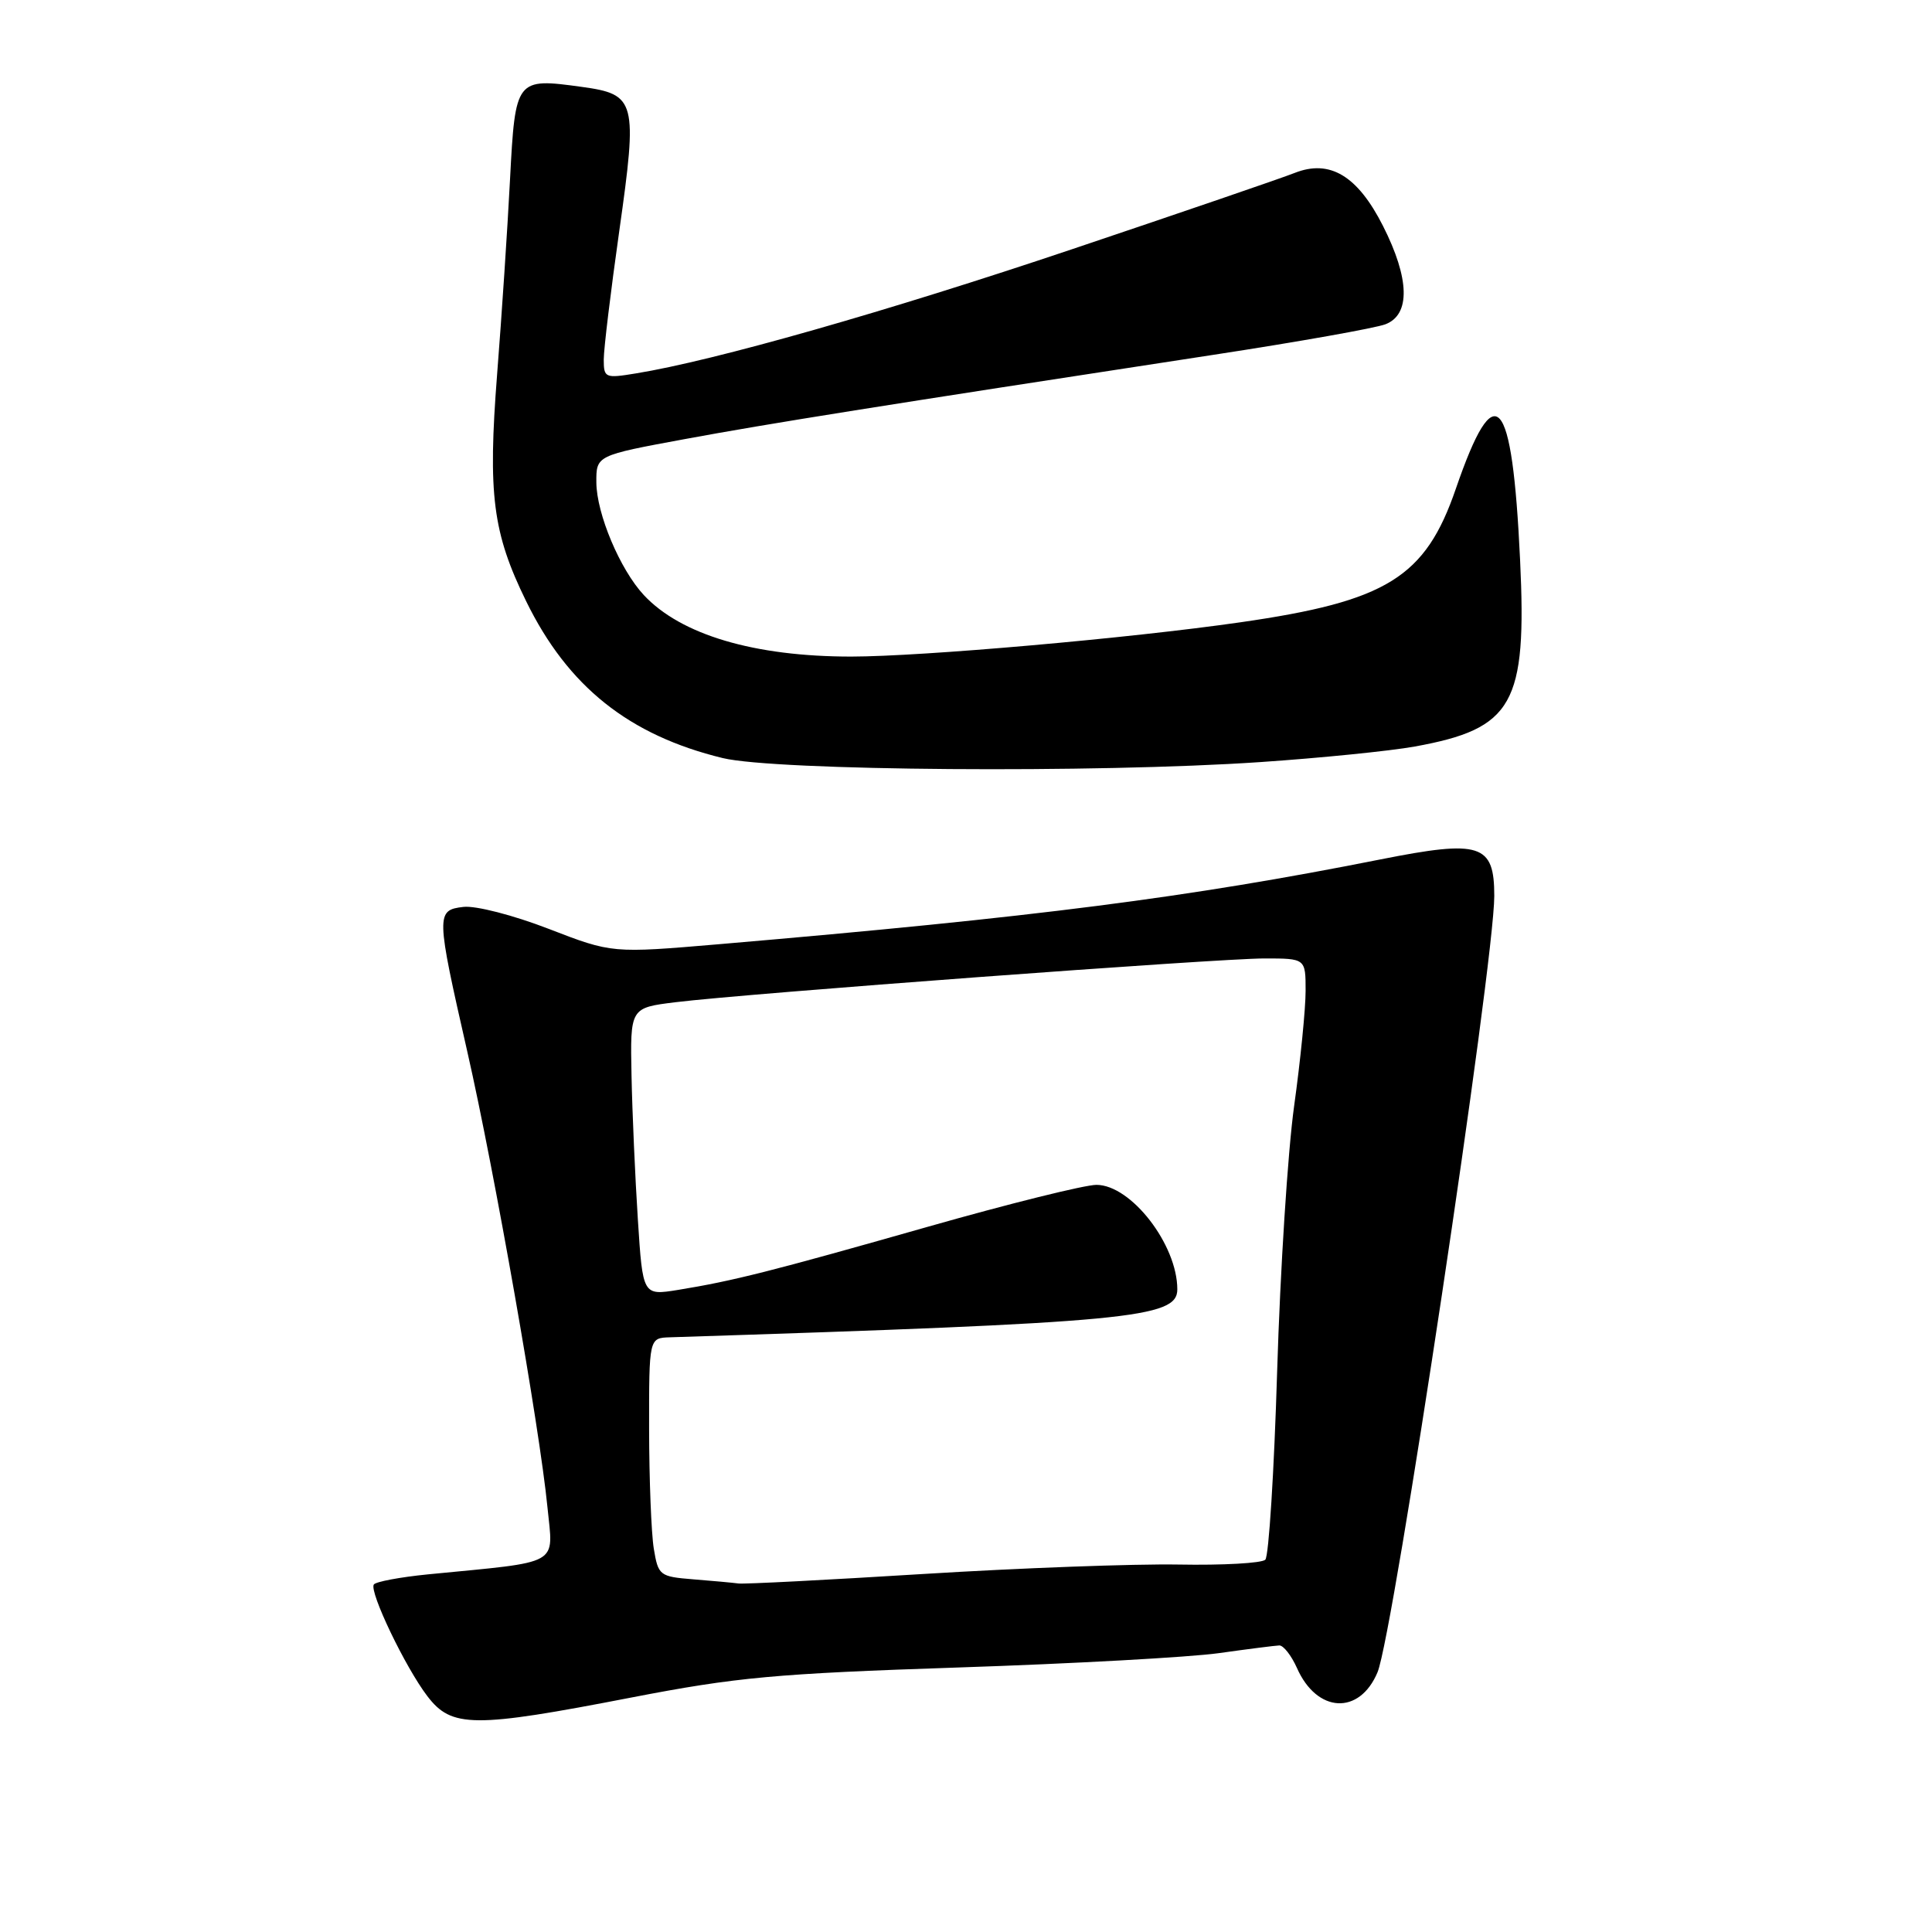 <?xml version="1.0" encoding="UTF-8" standalone="no"?>
<!DOCTYPE svg PUBLIC "-//W3C//DTD SVG 1.1//EN" "http://www.w3.org/Graphics/SVG/1.1/DTD/svg11.dtd" >
<svg xmlns="http://www.w3.org/2000/svg" xmlns:xlink="http://www.w3.org/1999/xlink" version="1.1" viewBox="0 0 256 256">
 <g >
 <path fill="currentColor"
d=" M 83.66 224.93 C 97.62 222.23 102.76 221.76 127.00 220.95 C 142.12 220.45 157.65 219.59 161.50 219.05 C 165.35 218.51 168.95 218.05 169.51 218.03 C 170.06 218.01 171.11 219.36 171.85 221.01 C 174.49 227.00 180.14 227.30 182.53 221.58 C 184.63 216.56 197.99 127.69 198.00 118.73 C 198.00 111.82 196.19 111.24 182.90 113.88 C 157.48 118.93 137.29 121.52 95.30 125.11 C 81.10 126.32 81.10 126.32 72.71 123.08 C 68.03 121.27 63.03 119.98 61.41 120.17 C 57.75 120.59 57.77 121.13 61.93 139.39 C 65.50 155.06 71.50 189.13 72.54 199.71 C 73.31 207.57 74.58 206.86 56.72 208.61 C 52.99 208.98 49.76 209.59 49.53 209.96 C 48.92 210.94 53.71 220.93 56.62 224.74 C 59.84 228.97 62.73 228.99 83.66 224.93 Z  M 167.00 100.98 C 174.97 100.44 184.18 99.51 187.46 98.92 C 200.51 96.55 202.33 93.32 201.42 74.20 C 200.38 52.11 198.12 49.61 192.91 64.75 C 188.87 76.52 183.78 79.67 164.34 82.46 C 149.60 84.58 122.19 86.99 112.80 87.00 C 99.95 87.00 90.23 84.12 85.31 78.85 C 82.16 75.47 79.05 68.08 79.02 63.93 C 79.00 60.35 79.00 60.35 90.75 58.18 C 102.01 56.10 116.27 53.83 160.82 47.01 C 172.00 45.30 182.23 43.48 183.57 42.97 C 186.91 41.70 186.80 36.93 183.25 29.93 C 179.88 23.28 176.21 21.08 171.56 22.91 C 169.88 23.58 156.57 28.14 142.00 33.04 C 117.54 41.27 94.63 47.80 84.25 49.48 C 80.18 50.15 80.00 50.07 80.00 47.63 C 80.00 46.23 80.93 38.56 82.06 30.58 C 84.50 13.34 84.28 12.50 77.07 11.51 C 68.36 10.31 68.28 10.41 67.58 23.79 C 67.25 30.23 66.48 41.84 65.87 49.60 C 64.63 65.52 65.28 70.61 69.72 79.67 C 75.25 90.98 83.35 97.43 95.77 100.45 C 102.78 102.14 145.26 102.46 167.00 100.98 Z  M 91.87 209.27 C 87.40 208.91 87.22 208.77 86.63 205.20 C 86.30 203.17 86.02 196.05 86.01 189.39 C 86.00 177.29 86.00 177.29 88.75 177.20 C 149.67 175.25 156.00 174.65 156.00 170.85 C 156.00 164.92 149.87 157.00 145.28 157.00 C 143.74 157.00 133.71 159.49 122.99 162.54 C 102.11 168.48 97.14 169.73 89.84 170.92 C 85.17 171.67 85.17 171.67 84.52 161.59 C 84.16 156.04 83.78 147.46 83.68 142.52 C 83.50 133.54 83.50 133.54 89.50 132.80 C 98.81 131.65 161.39 127.00 167.53 127.00 C 173.00 127.00 173.00 127.00 173.00 131.29 C 173.00 133.65 172.32 140.51 171.48 146.54 C 170.64 152.57 169.63 168.38 169.23 181.67 C 168.83 194.96 168.12 206.21 167.66 206.67 C 167.19 207.13 162.02 207.42 156.16 207.31 C 150.30 207.21 135.09 207.77 122.36 208.56 C 109.63 209.35 98.61 209.92 97.86 209.82 C 97.11 209.72 94.42 209.47 91.87 209.27 Z "/>
</g>
</svg>